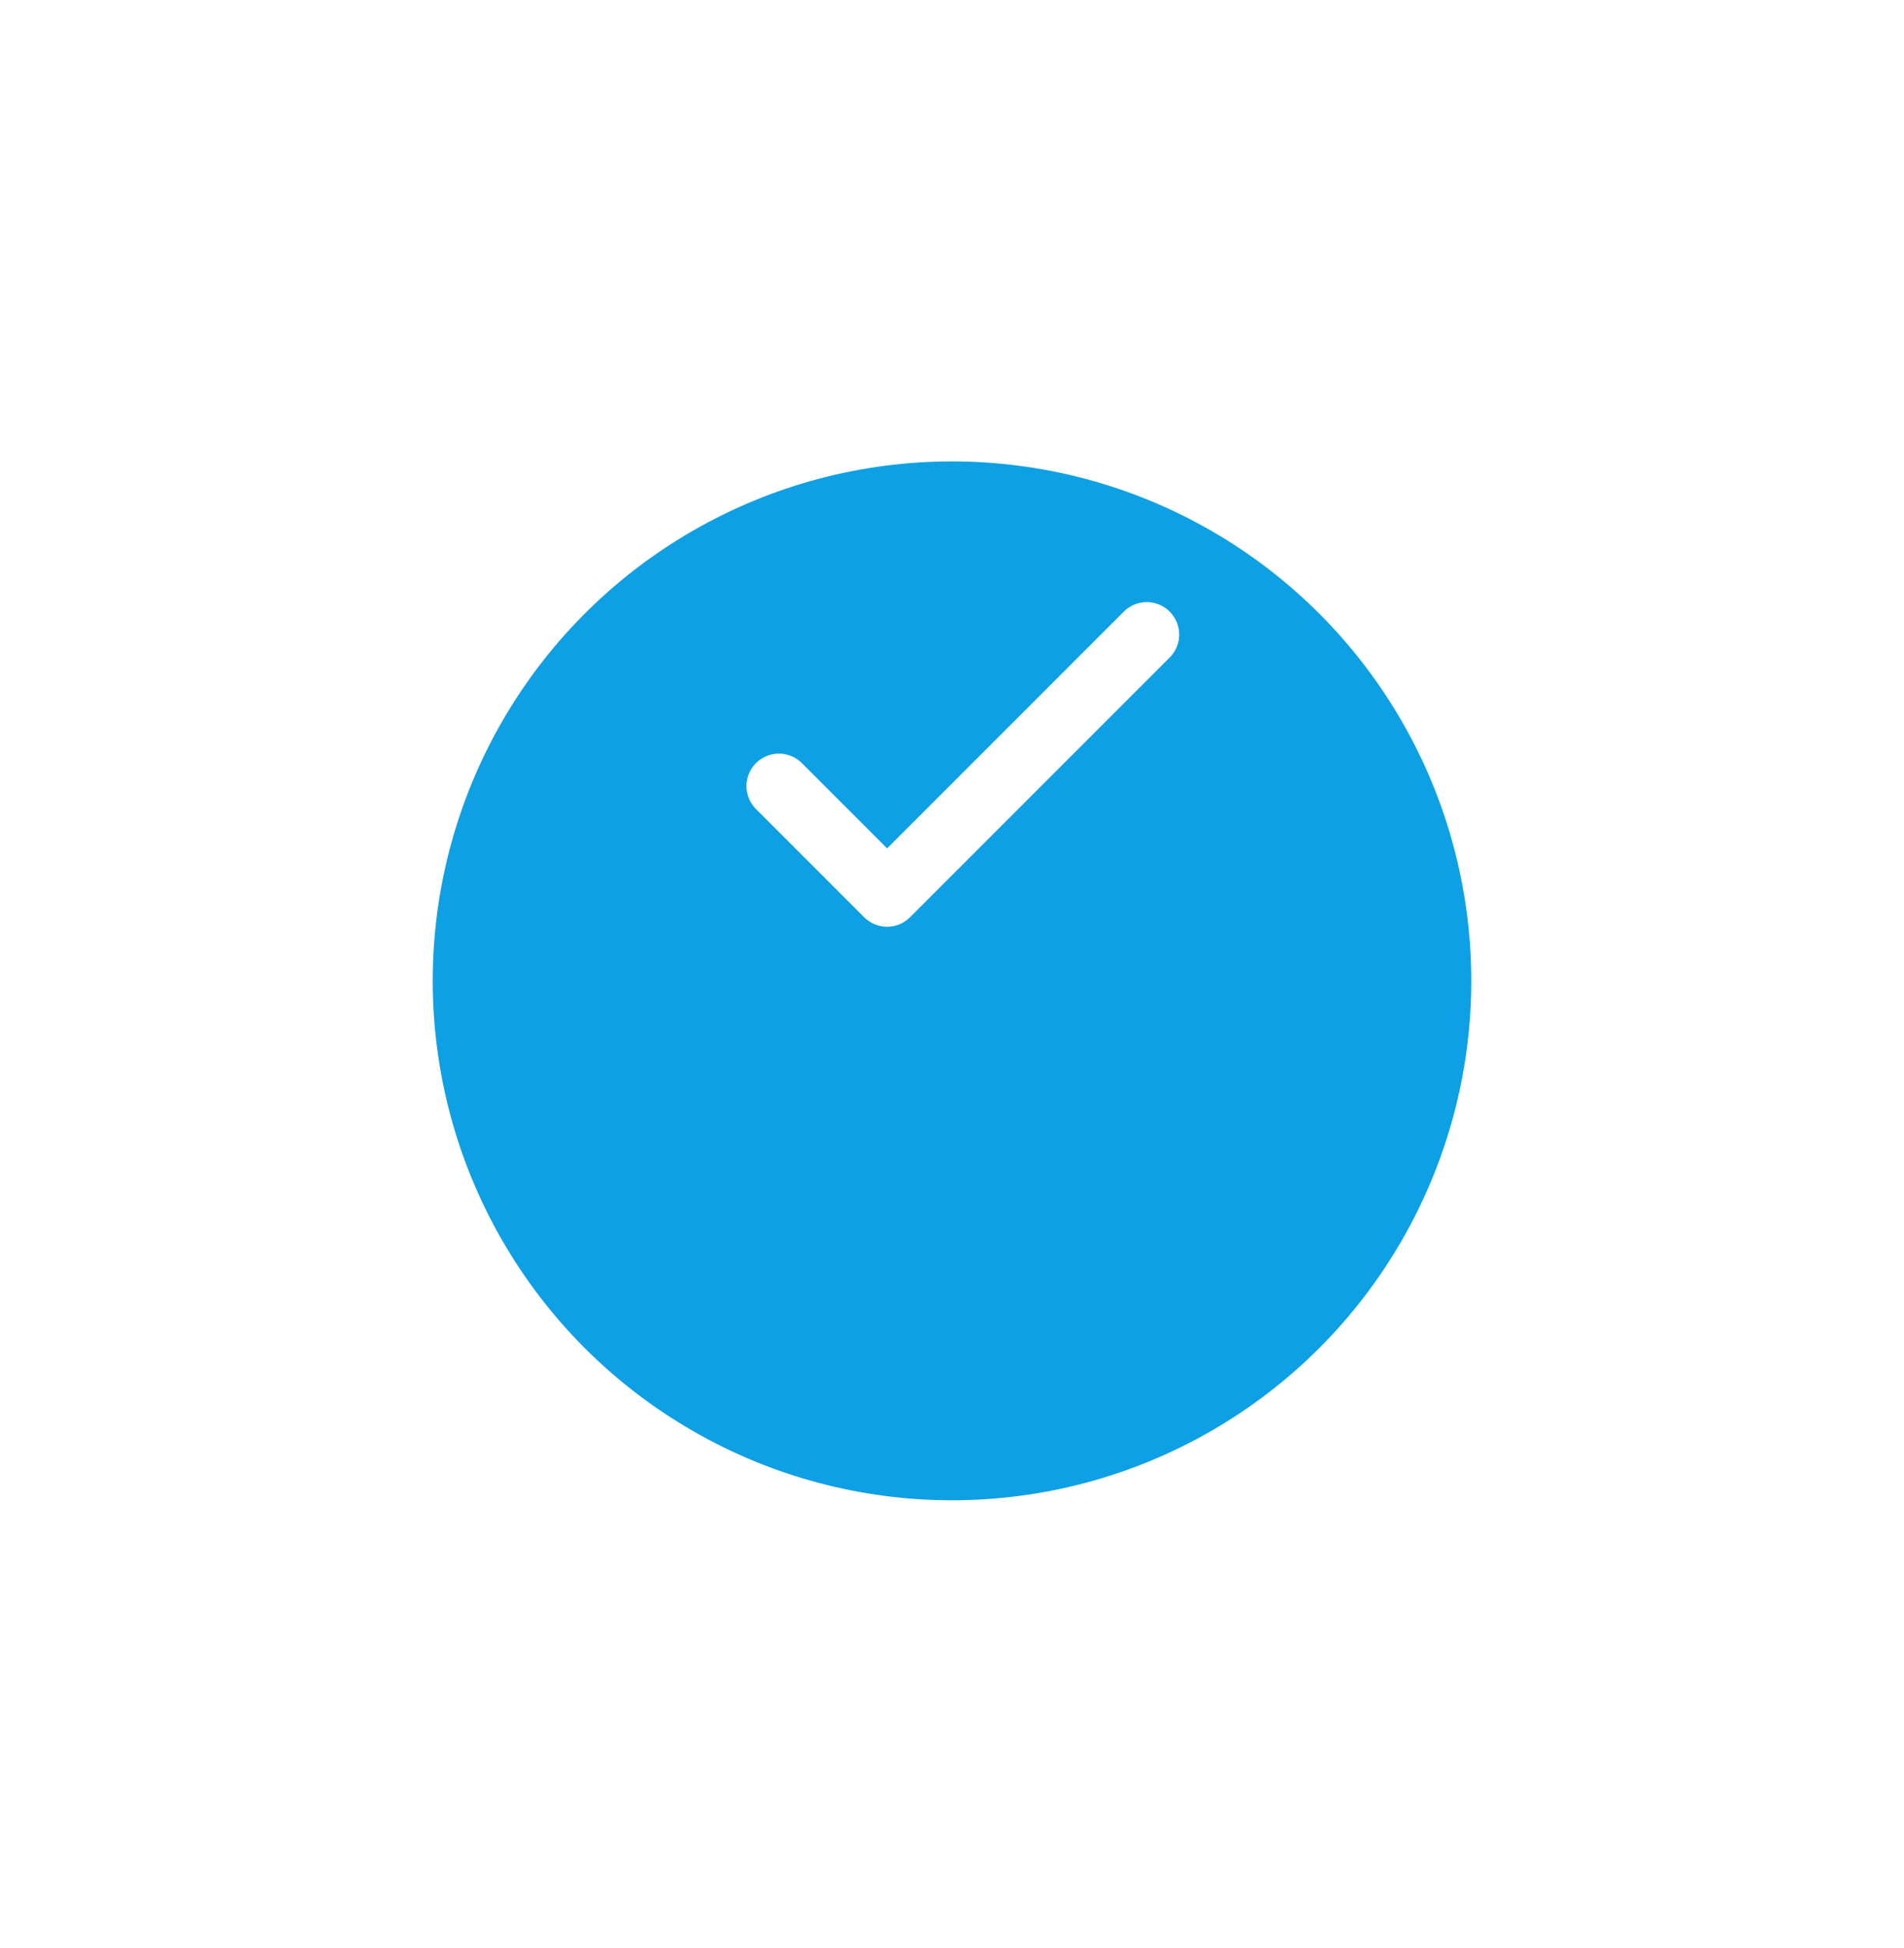<svg width="44" height="45" viewBox="0 0 44 45" fill="none" xmlns="http://www.w3.org/2000/svg">
<g filter="url(#filter0_d_1_34997)">
<circle cx="22" cy="17.66" r="12" fill="#0EA0E4"/>
</g>
<path d="M26.5 14.66L20.5 20.66L18 18.16" stroke="white" stroke-width="1.5" stroke-linecap="round" stroke-linejoin="round"/>
<defs>
<filter id="filter0_d_1_34997" x="0" y="0.66" width="44" height="44" filterUnits="userSpaceOnUse" color-interpolation-filters="sRGB">
<feFlood flood-opacity="0" result="BackgroundImageFix"/>
<feColorMatrix in="SourceAlpha" type="matrix" values="0 0 0 0 0 0 0 0 0 0 0 0 0 0 0 0 0 0 127 0" result="hardAlpha"/>
<feOffset dy="5"/>
<feGaussianBlur stdDeviation="5"/>
<feColorMatrix type="matrix" values="0 0 0 0 0.302 0 0 0 0 0.275 0 0 0 0 0.78 0 0 0 0.1 0"/>
<feBlend mode="normal" in2="BackgroundImageFix" result="effect1_dropShadow_1_34997"/>
<feBlend mode="normal" in="SourceGraphic" in2="effect1_dropShadow_1_34997" result="shape"/>
</filter>
</defs>
</svg>
